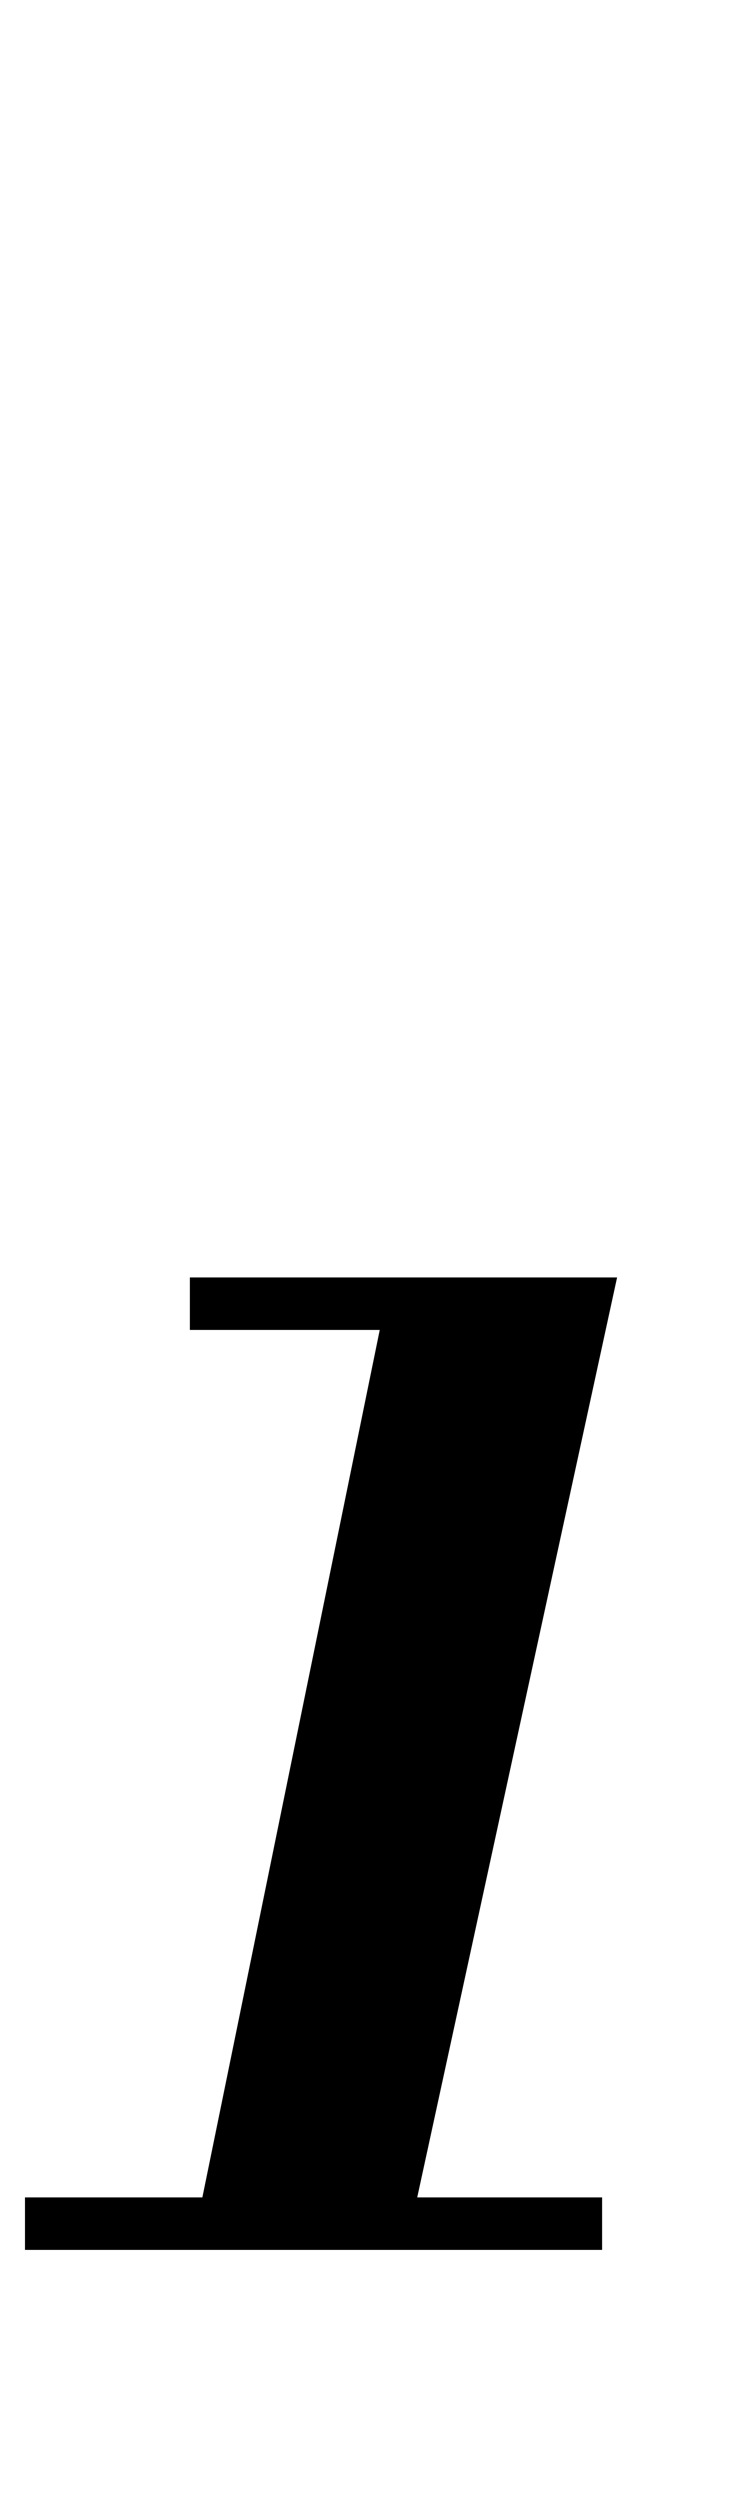 <?xml version="1.0" standalone="no"?>
<!DOCTYPE svg PUBLIC "-//W3C//DTD SVG 1.1//EN" "http://www.w3.org/Graphics/SVG/1.1/DTD/svg11.dtd" >
<svg xmlns="http://www.w3.org/2000/svg" xmlns:xlink="http://www.w3.org/1999/xlink" version="1.1" viewBox="-23 0 301 1000">
  <g transform="matrix(1 0 0 -1 0 800)">
   <path fill="currentColor"
d="M53 289h171l-80 -368h74v-21h-231v21h71l71 347h-76v21z" />
  </g>

</svg>
